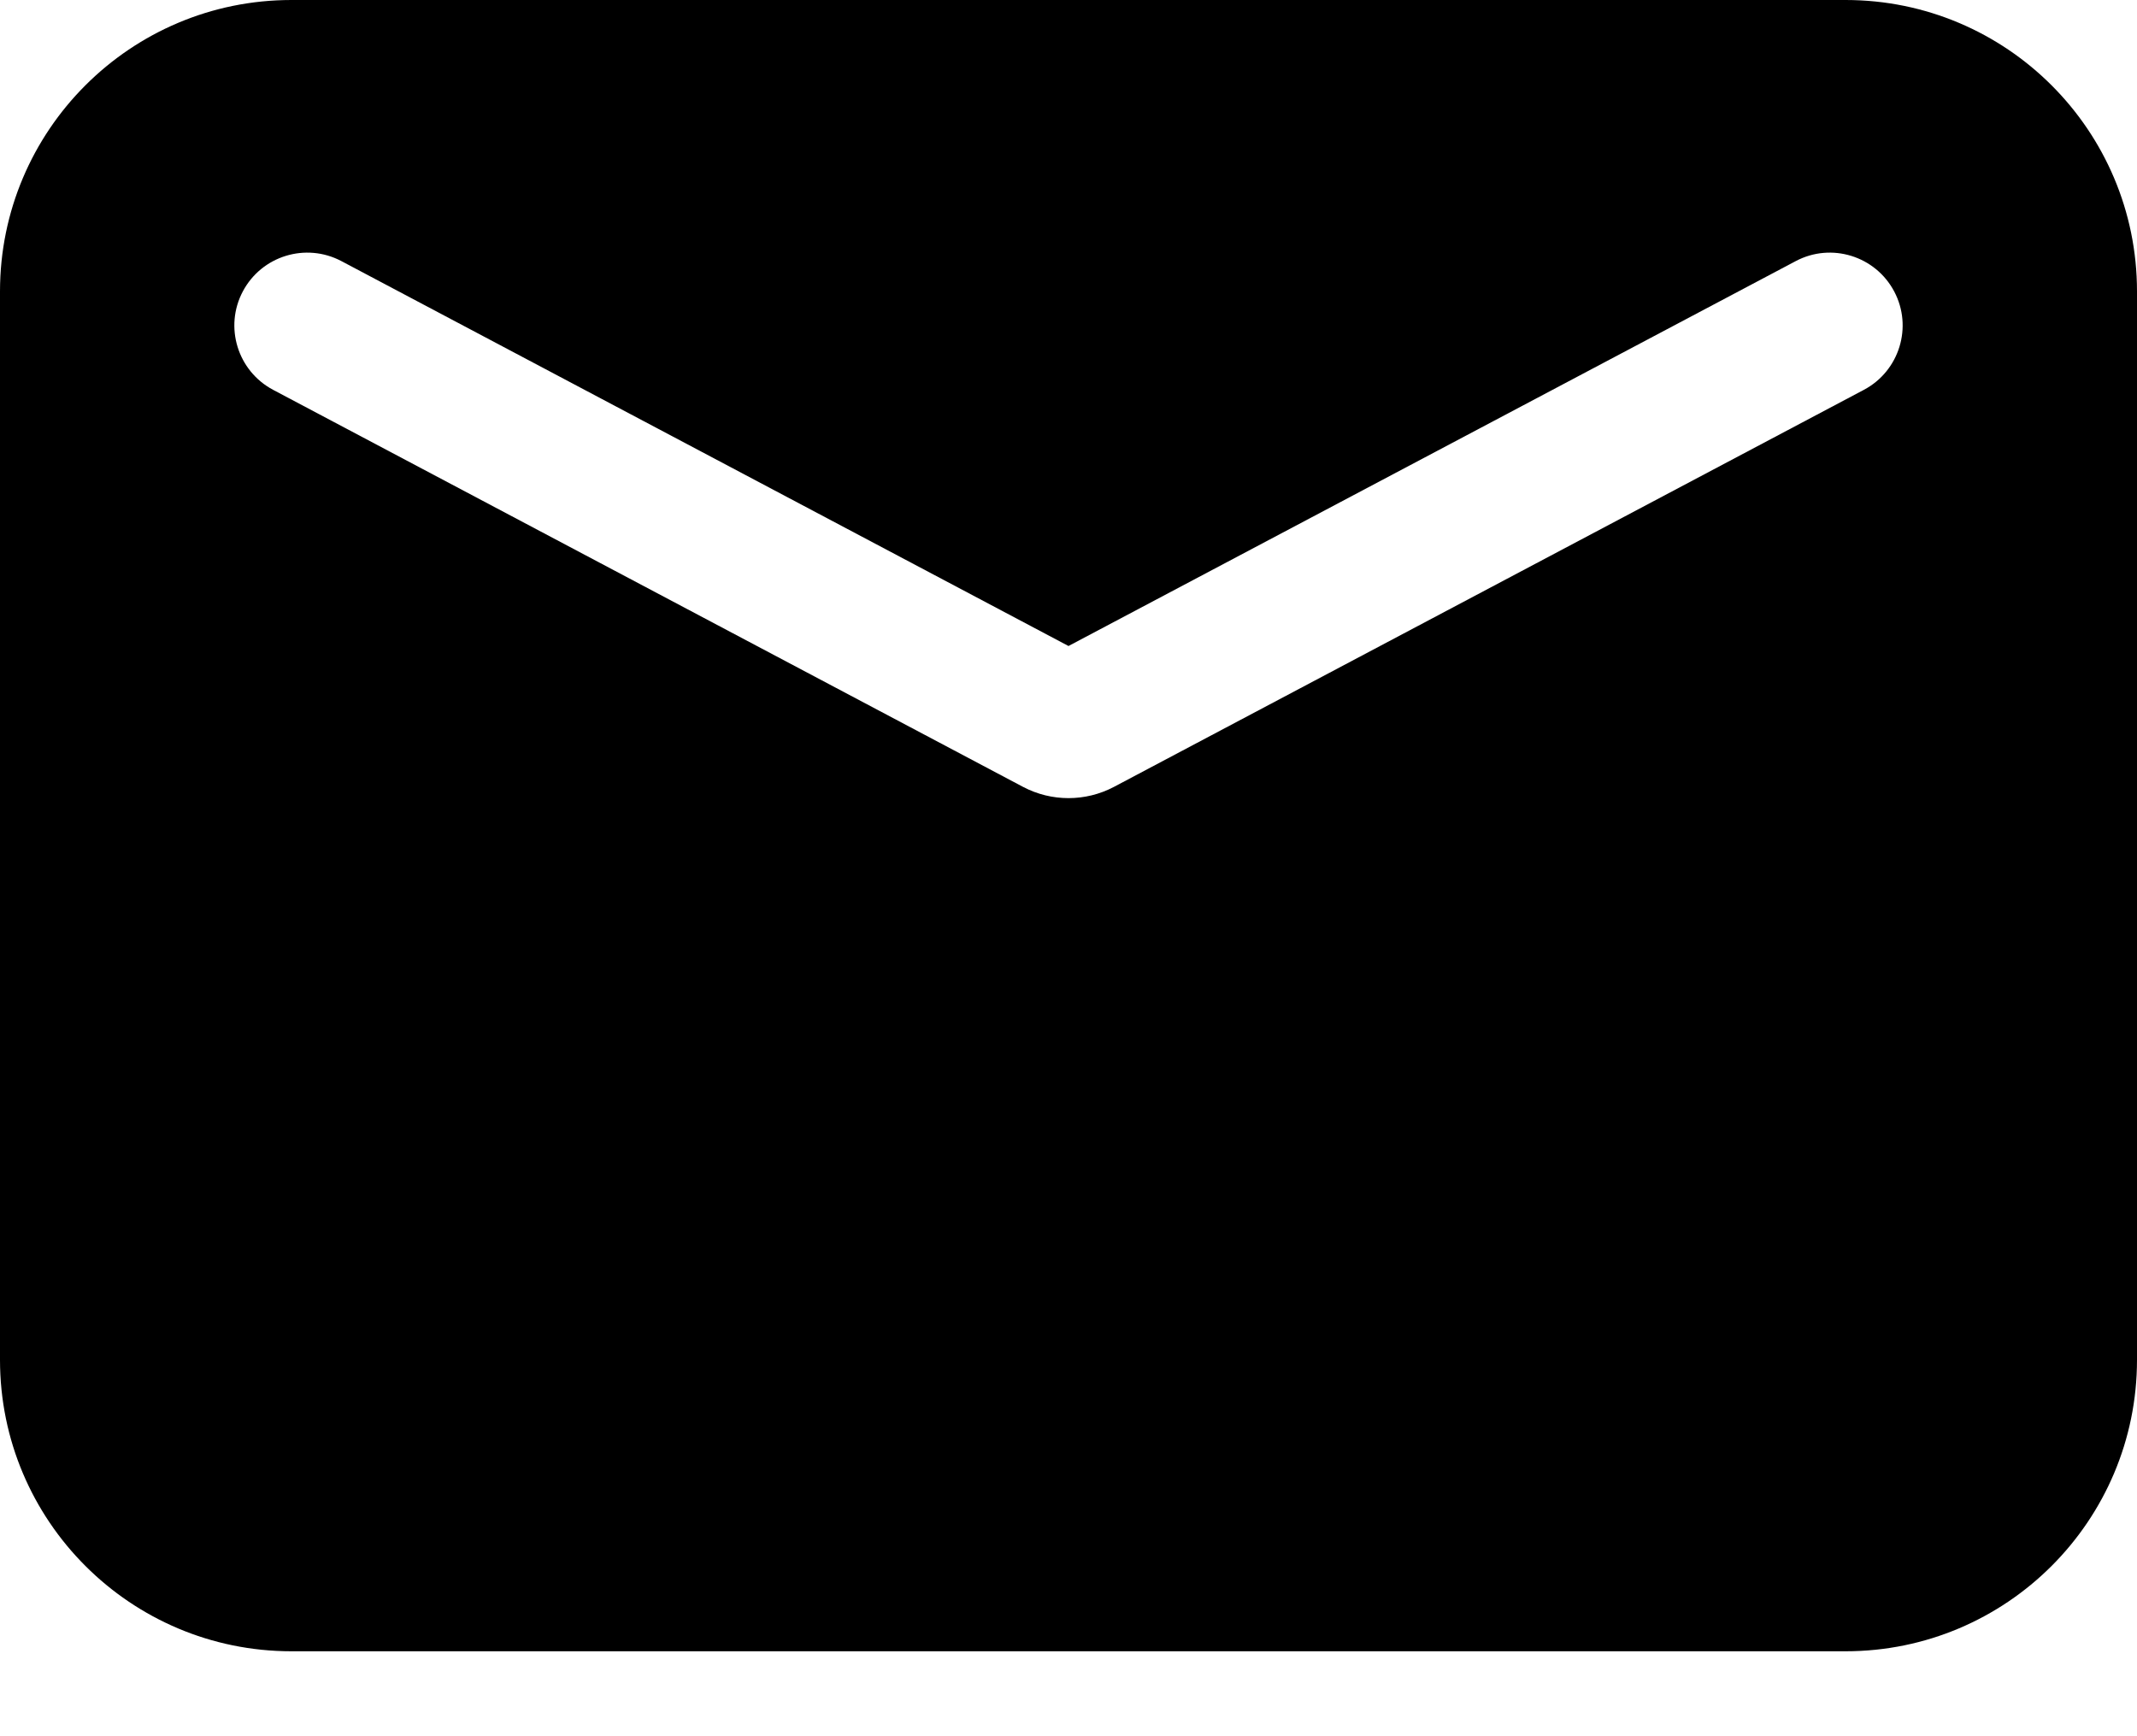 <svg width="16" height="13" viewBox="0 0 16 13" fill="none" xmlns="http://www.w3.org/2000/svg">
	<path fill-rule="evenodd" clip-rule="evenodd" d="M2.182 0C0.977 0 0 0.977 0 2.182V10.182C0 11.387 0.977 12.364 2.182 12.364H13.818C15.023 12.364 16 11.387 16 10.182V2.182C16 0.977 15.023 0 13.818 0H2.182ZM1.818 2.182C1.677 2.448 1.779 2.778 2.045 2.919L7.66 5.892C7.873 6.004 8.127 6.004 8.34 5.892L13.955 2.919C14.221 2.778 14.323 2.448 14.182 2.182C14.041 1.916 13.711 1.814 13.445 1.955L8 4.837L2.556 1.955C2.289 1.814 1.959 1.916 1.818 2.182Z" fill="black"/>
</svg>
